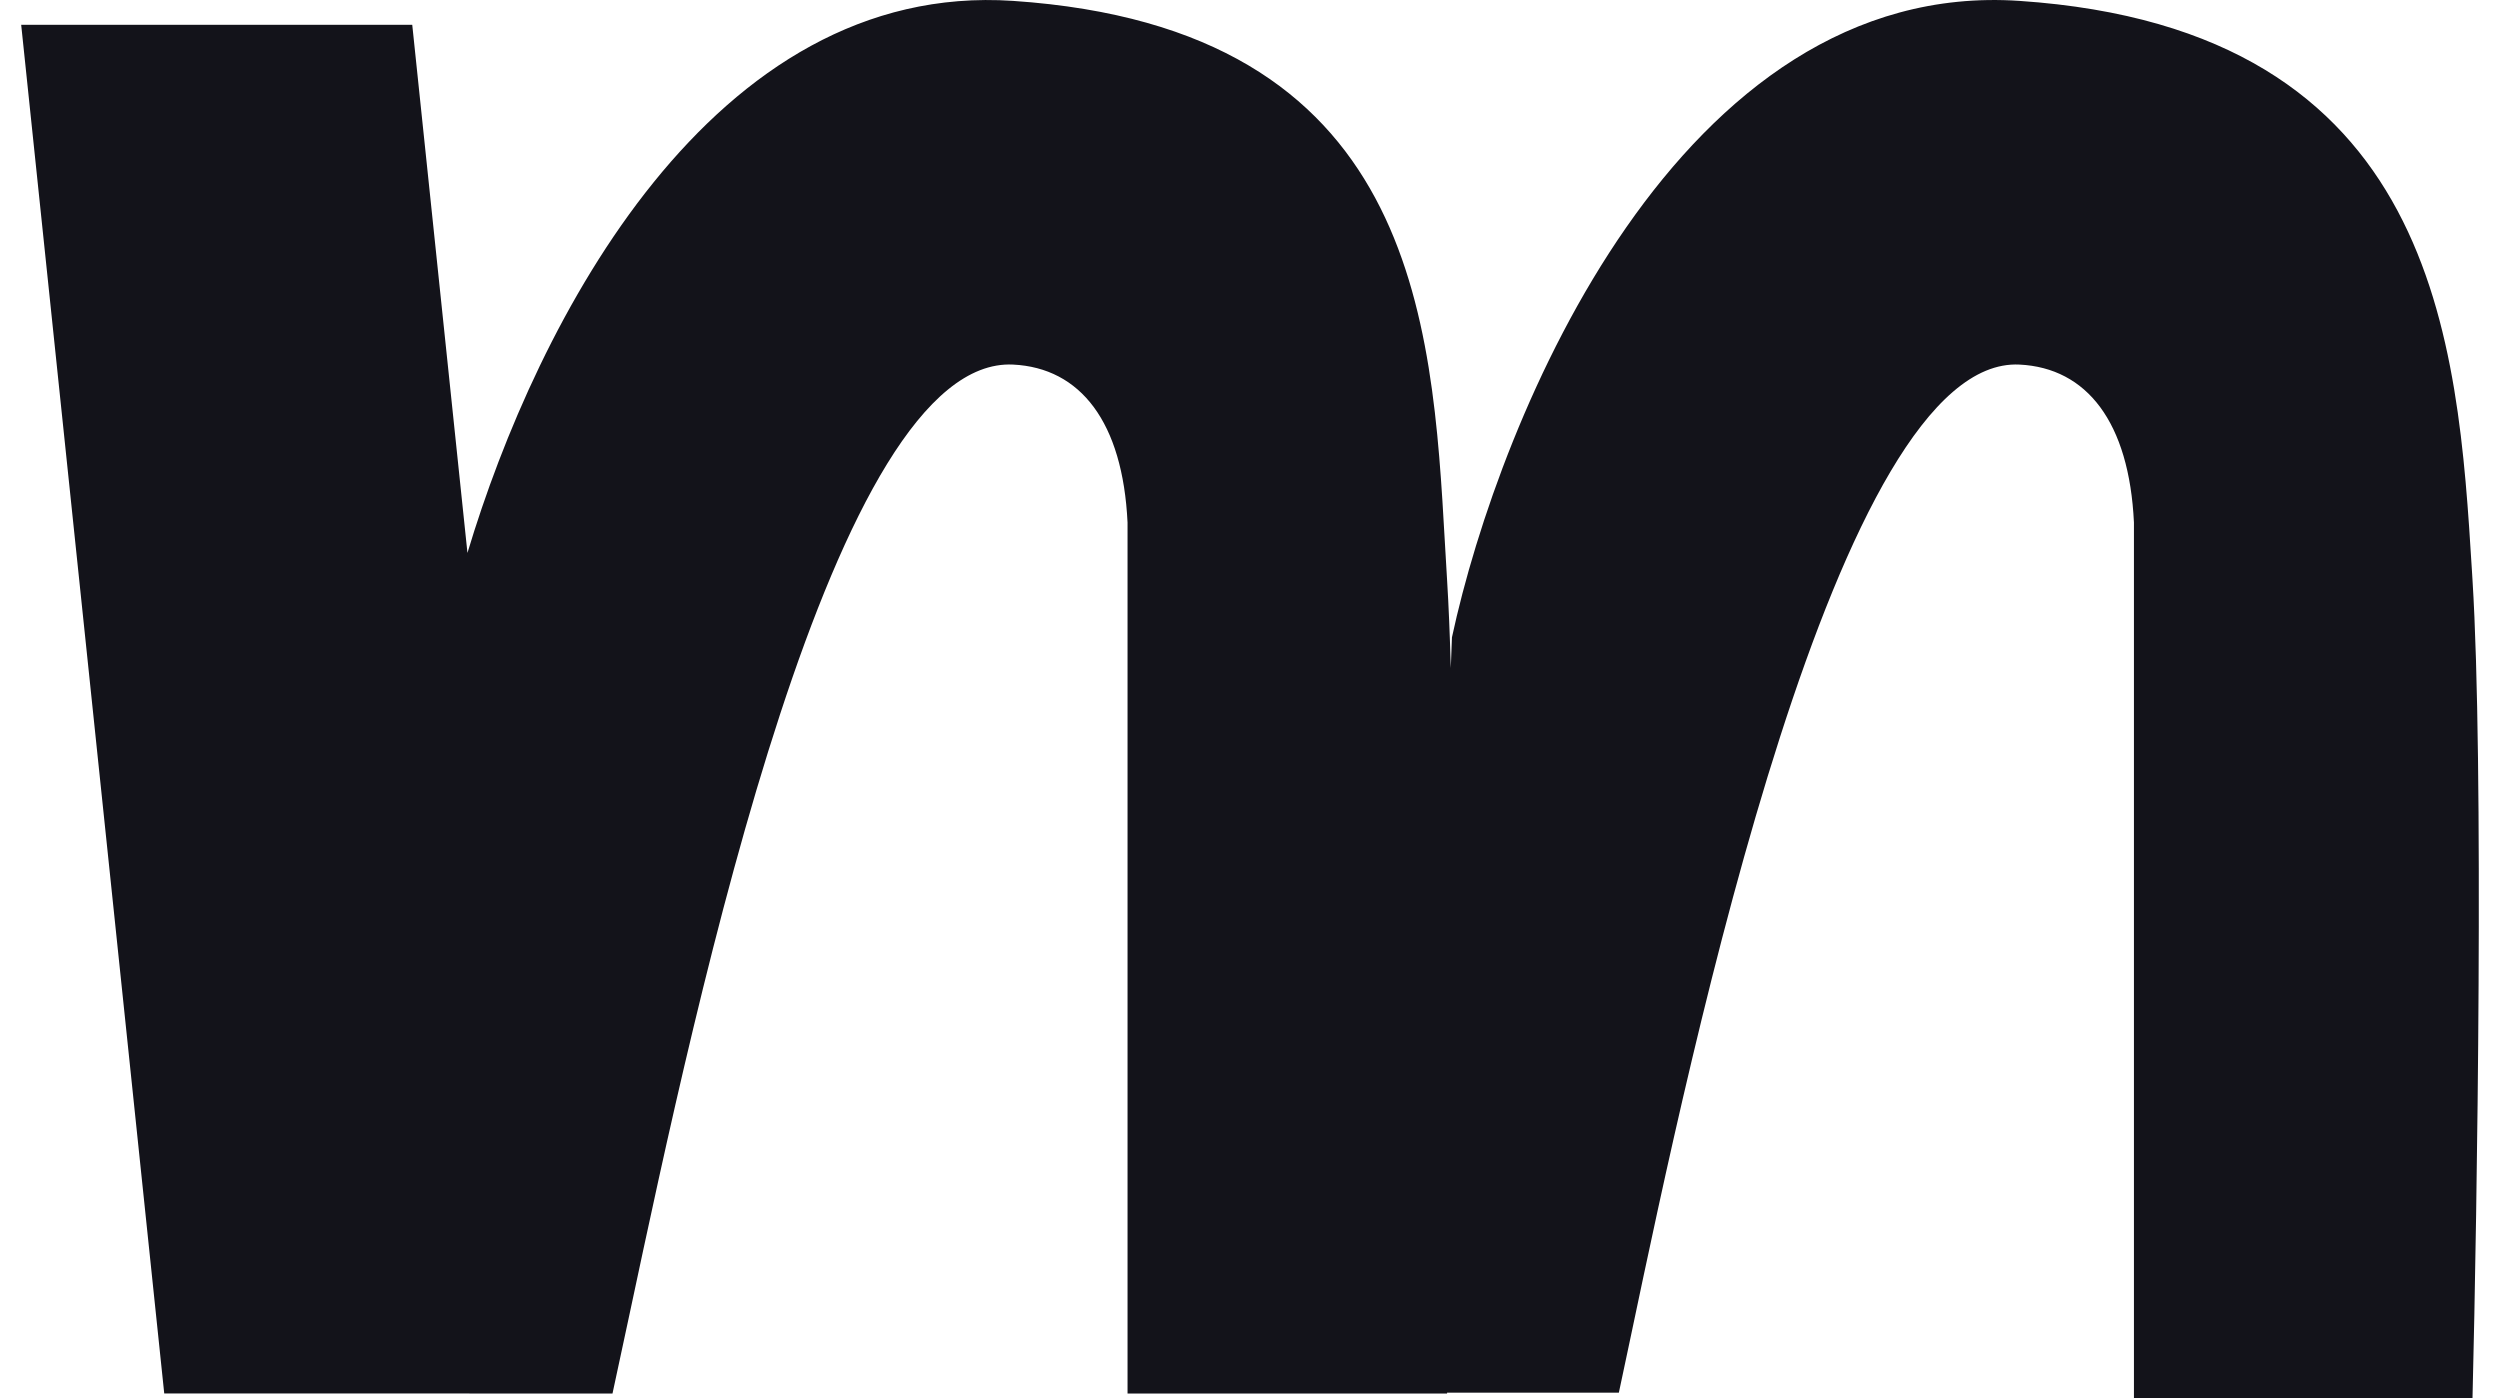 <svg width="59" height="33" viewBox="0 0 59 33" fill="none" xmlns="http://www.w3.org/2000/svg">
<path fill-rule="evenodd" clip-rule="evenodd" d="M23.909 0.021C16.821 -0.459 12.674 7.567 11.032 13.049L9.729 0.585H0.5L3.876 32.886H11.078L11.078 32.887H14.455C14.576 32.331 14.711 31.698 14.859 31.005C16.488 23.363 19.678 8.397 23.909 8.604C25.499 8.682 26.497 9.96 26.61 12.331V32.887H34.151C34.151 32.88 34.151 32.873 34.151 32.867H38.205C38.29 32.473 38.386 32.018 38.492 31.514C39.941 24.634 43.36 8.394 47.659 8.604C49.249 8.682 50.248 9.96 50.361 12.331V33H58.351C58.464 28.445 58.621 18.024 58.351 13.687C58.347 13.616 58.343 13.546 58.338 13.474C58.003 8.07 57.546 0.689 47.659 0.021C39.646 -0.522 35.392 9.809 34.266 15.042L34.239 15.767C34.217 14.982 34.188 14.279 34.151 13.687C34.133 13.407 34.117 13.122 34.101 12.833L34.101 12.832C33.798 7.503 33.409 0.663 23.909 0.021Z" fill="#13131A"/>
</svg>

